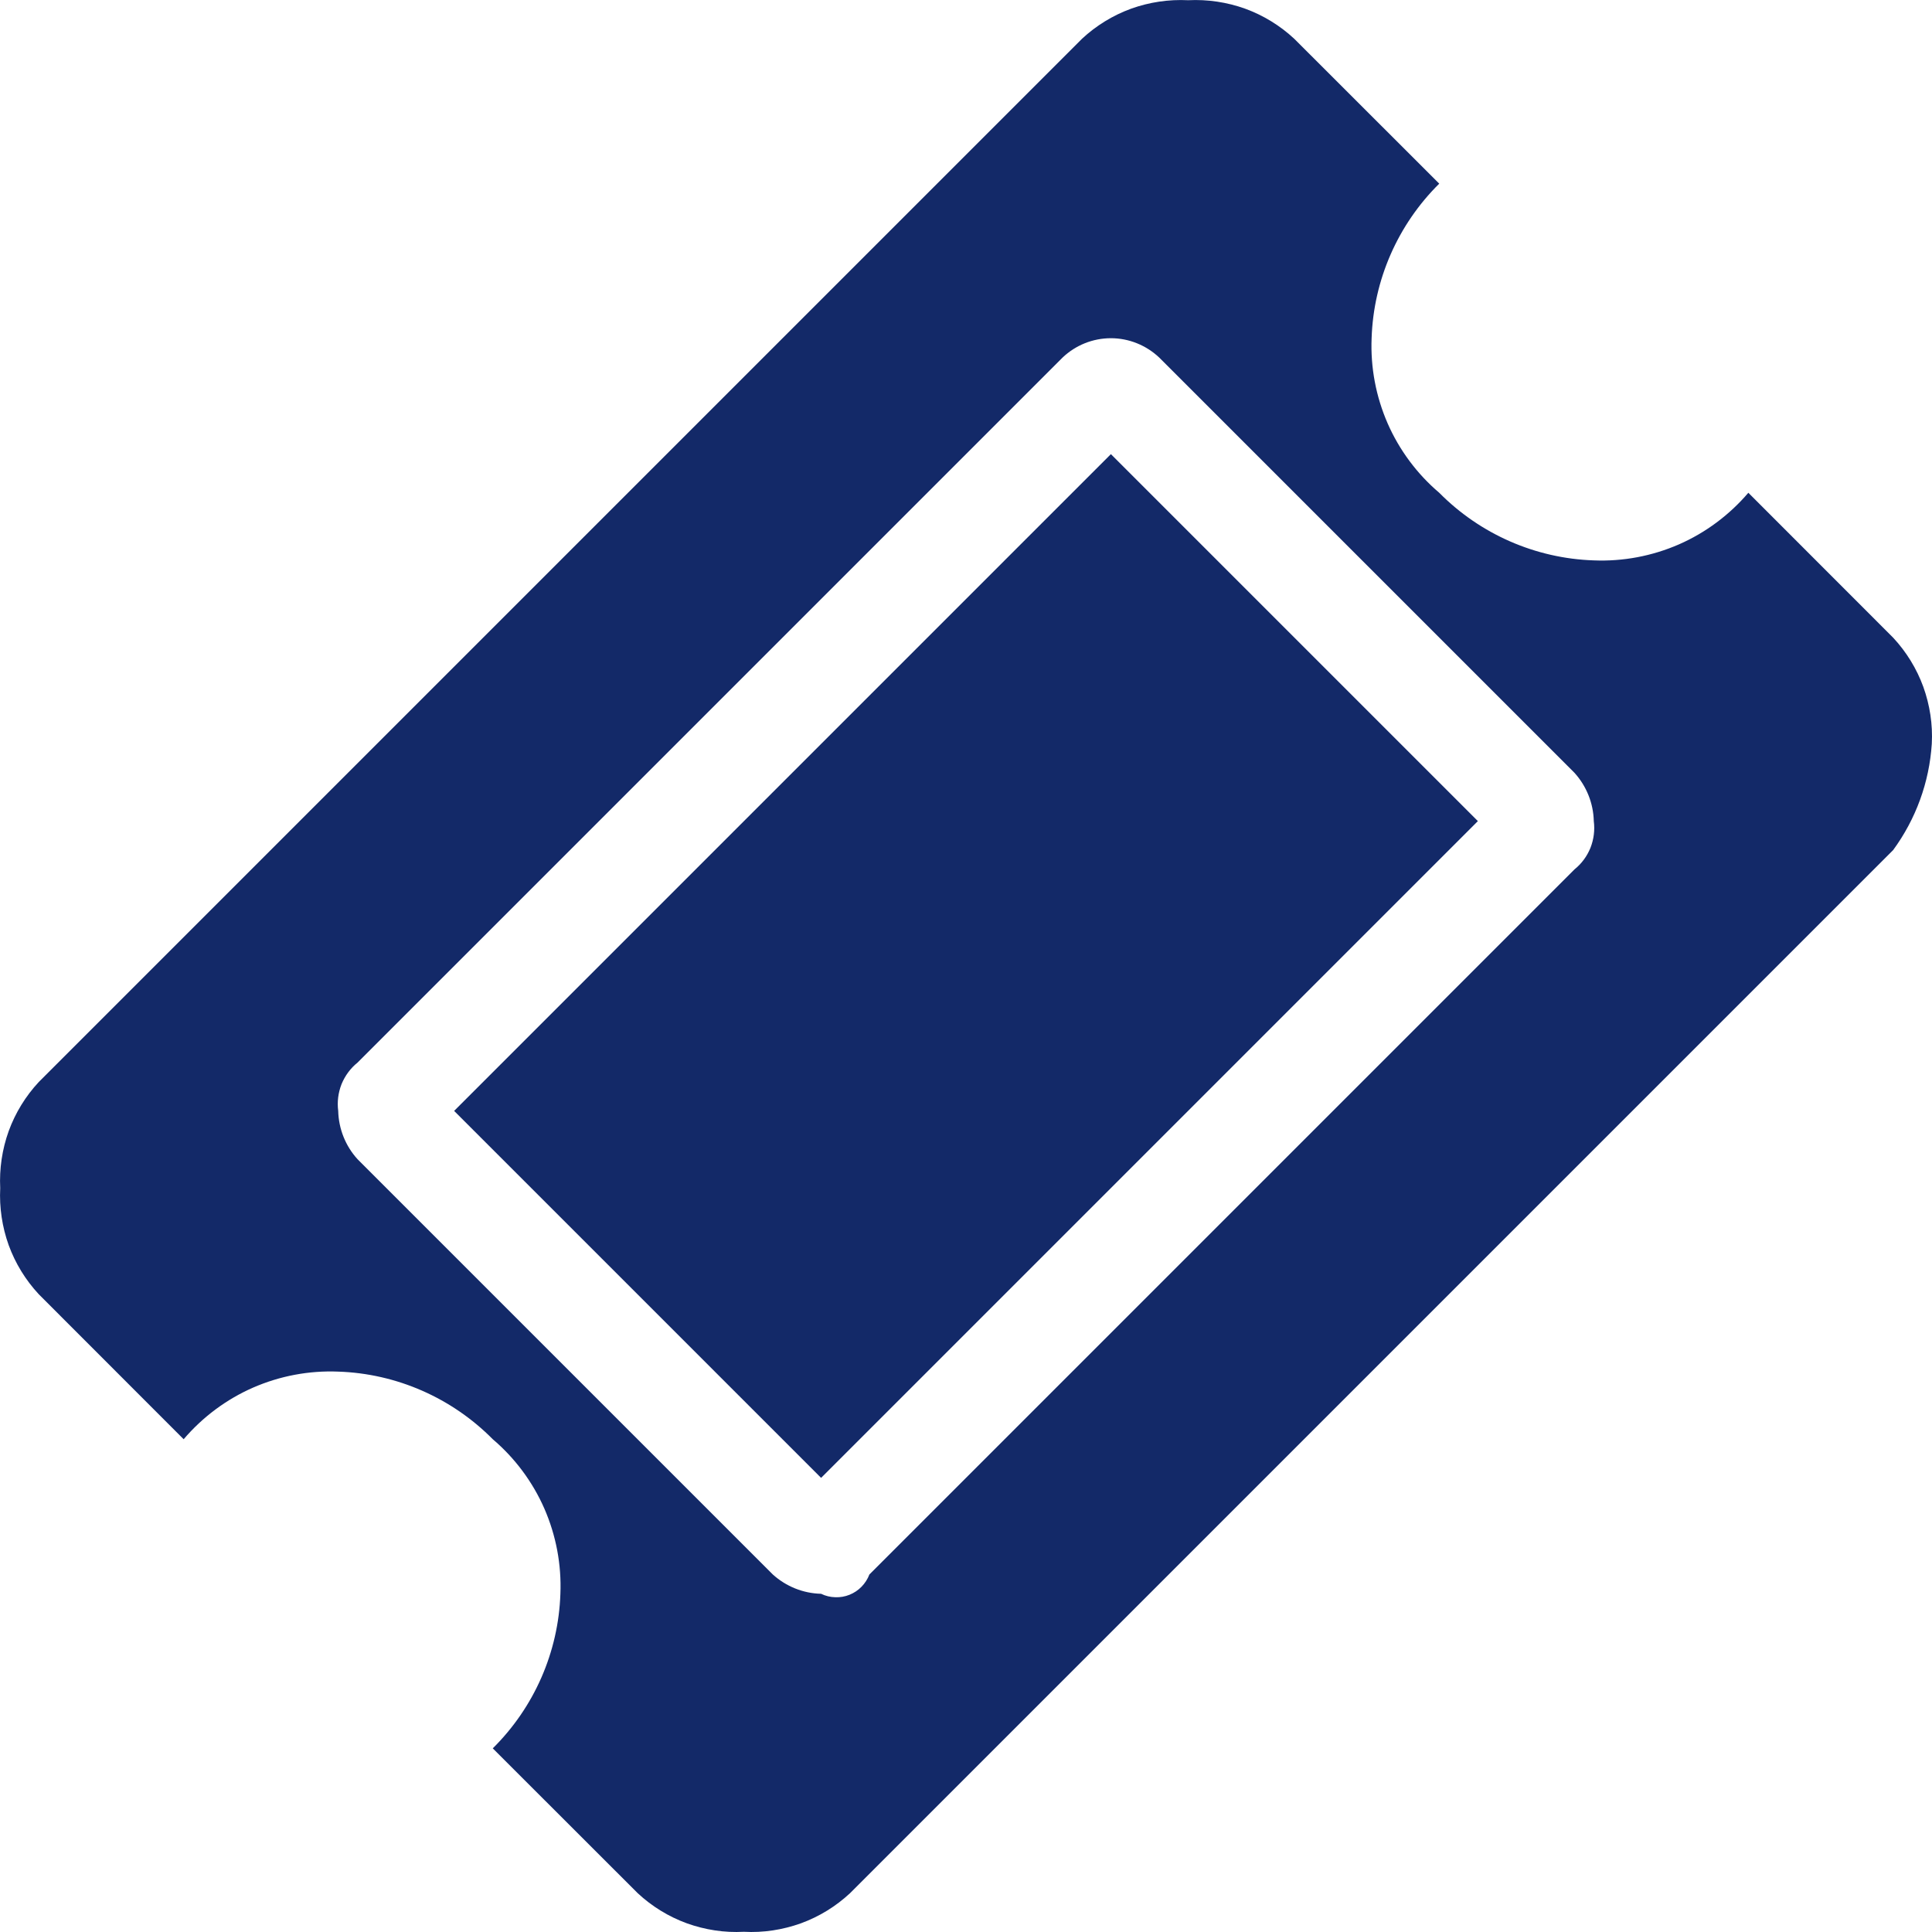 <svg width="18" height="18" viewBox="0 0 18 18" fill="none" xmlns="http://www.w3.org/2000/svg">
<path d="M10.35 4.231L13.769 7.65L7.65 13.769L4.231 10.35L10.35 4.231ZM8.1 14.669L14.669 8.1C14.735 8.047 14.786 7.978 14.818 7.899C14.849 7.82 14.86 7.734 14.849 7.65C14.845 7.483 14.781 7.324 14.669 7.2L10.8 3.331C10.678 3.216 10.517 3.151 10.35 3.151C10.182 3.151 10.021 3.216 9.9 3.331L3.331 9.9C3.265 9.953 3.214 10.023 3.182 10.101C3.151 10.18 3.14 10.266 3.151 10.35C3.155 10.517 3.219 10.677 3.331 10.8L7.2 14.669C7.324 14.781 7.483 14.845 7.65 14.849C7.691 14.869 7.736 14.88 7.782 14.881C7.827 14.883 7.873 14.875 7.915 14.858C7.957 14.841 7.995 14.816 8.027 14.783C8.059 14.75 8.084 14.711 8.1 14.669ZM17.638 7.92L7.92 17.638C7.788 17.761 7.632 17.857 7.462 17.919C7.292 17.98 7.111 18.008 6.93 17.998C6.75 18.008 6.569 17.98 6.399 17.919C6.229 17.857 6.073 17.761 5.941 17.638L4.591 16.289C4.977 15.907 5.203 15.392 5.221 14.849C5.232 14.577 5.181 14.306 5.072 14.056C4.963 13.807 4.798 13.585 4.591 13.409C4.209 13.023 3.694 12.797 3.151 12.779C2.879 12.768 2.608 12.819 2.358 12.928C2.109 13.037 1.888 13.202 1.711 13.409L0.362 12.059C0.239 11.927 0.143 11.771 0.081 11.601C0.02 11.431 -0.007 11.25 0.002 11.07C-0.007 10.889 0.02 10.708 0.081 10.538C0.143 10.368 0.239 10.212 0.362 10.08L10.08 0.362C10.212 0.239 10.368 0.143 10.538 0.081C10.708 0.02 10.889 -0.007 11.07 0.002C11.25 -0.007 11.431 0.02 11.601 0.081C11.771 0.143 11.927 0.239 12.059 0.362L13.409 1.711C13.023 2.093 12.797 2.608 12.779 3.151C12.768 3.423 12.819 3.694 12.928 3.944C13.037 4.193 13.202 4.415 13.409 4.591C13.791 4.977 14.306 5.203 14.849 5.221C15.121 5.232 15.392 5.181 15.642 5.072C15.891 4.963 16.112 4.798 16.289 4.591L17.638 5.941C17.761 6.073 17.857 6.229 17.919 6.399C17.98 6.569 18.008 6.75 17.998 6.93C17.975 7.288 17.85 7.631 17.638 7.92Z" fill="#132968"/>
</svg>
